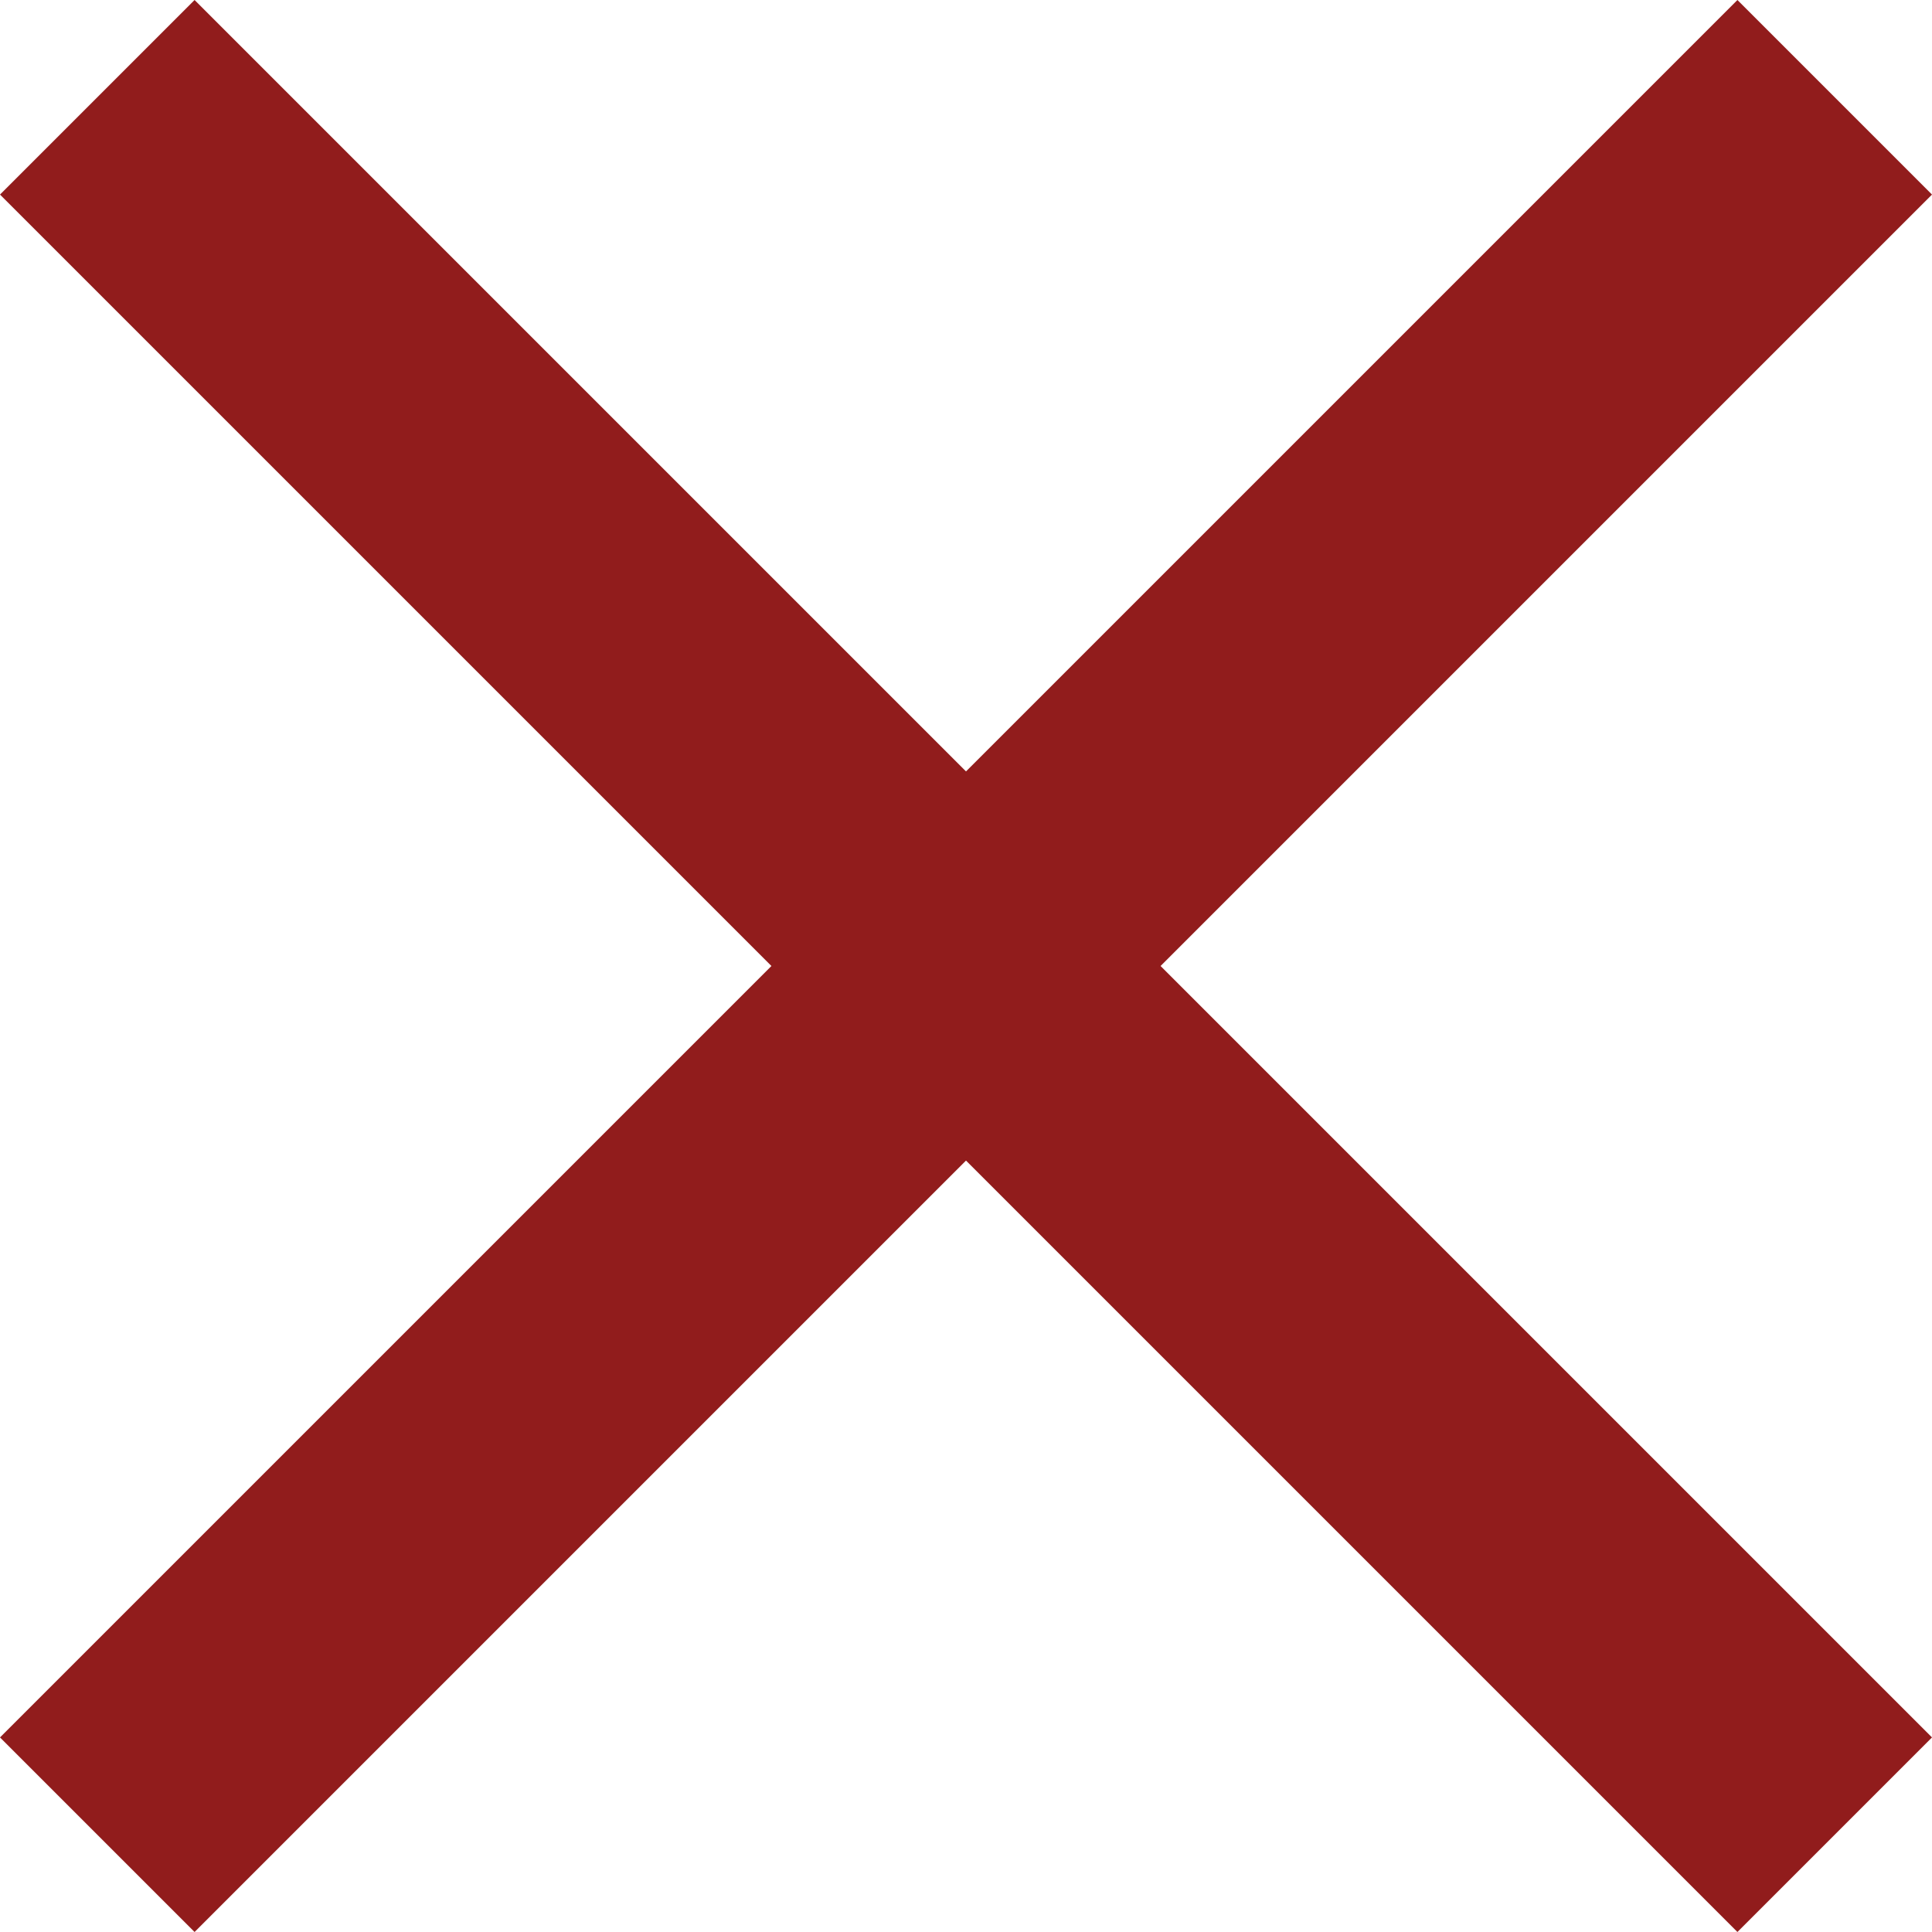 <svg width="42" height="42" fill="none" xmlns="http://www.w3.org/2000/svg"><path d="M42 4.23 37.77 0 21 16.77 4.23 0 0 4.23 16.77 21 0 37.77 4.23 42 21 25.23 37.77 42 42 37.77 25.23 21 42 4.23Z" fill="#911C1C"/></svg>